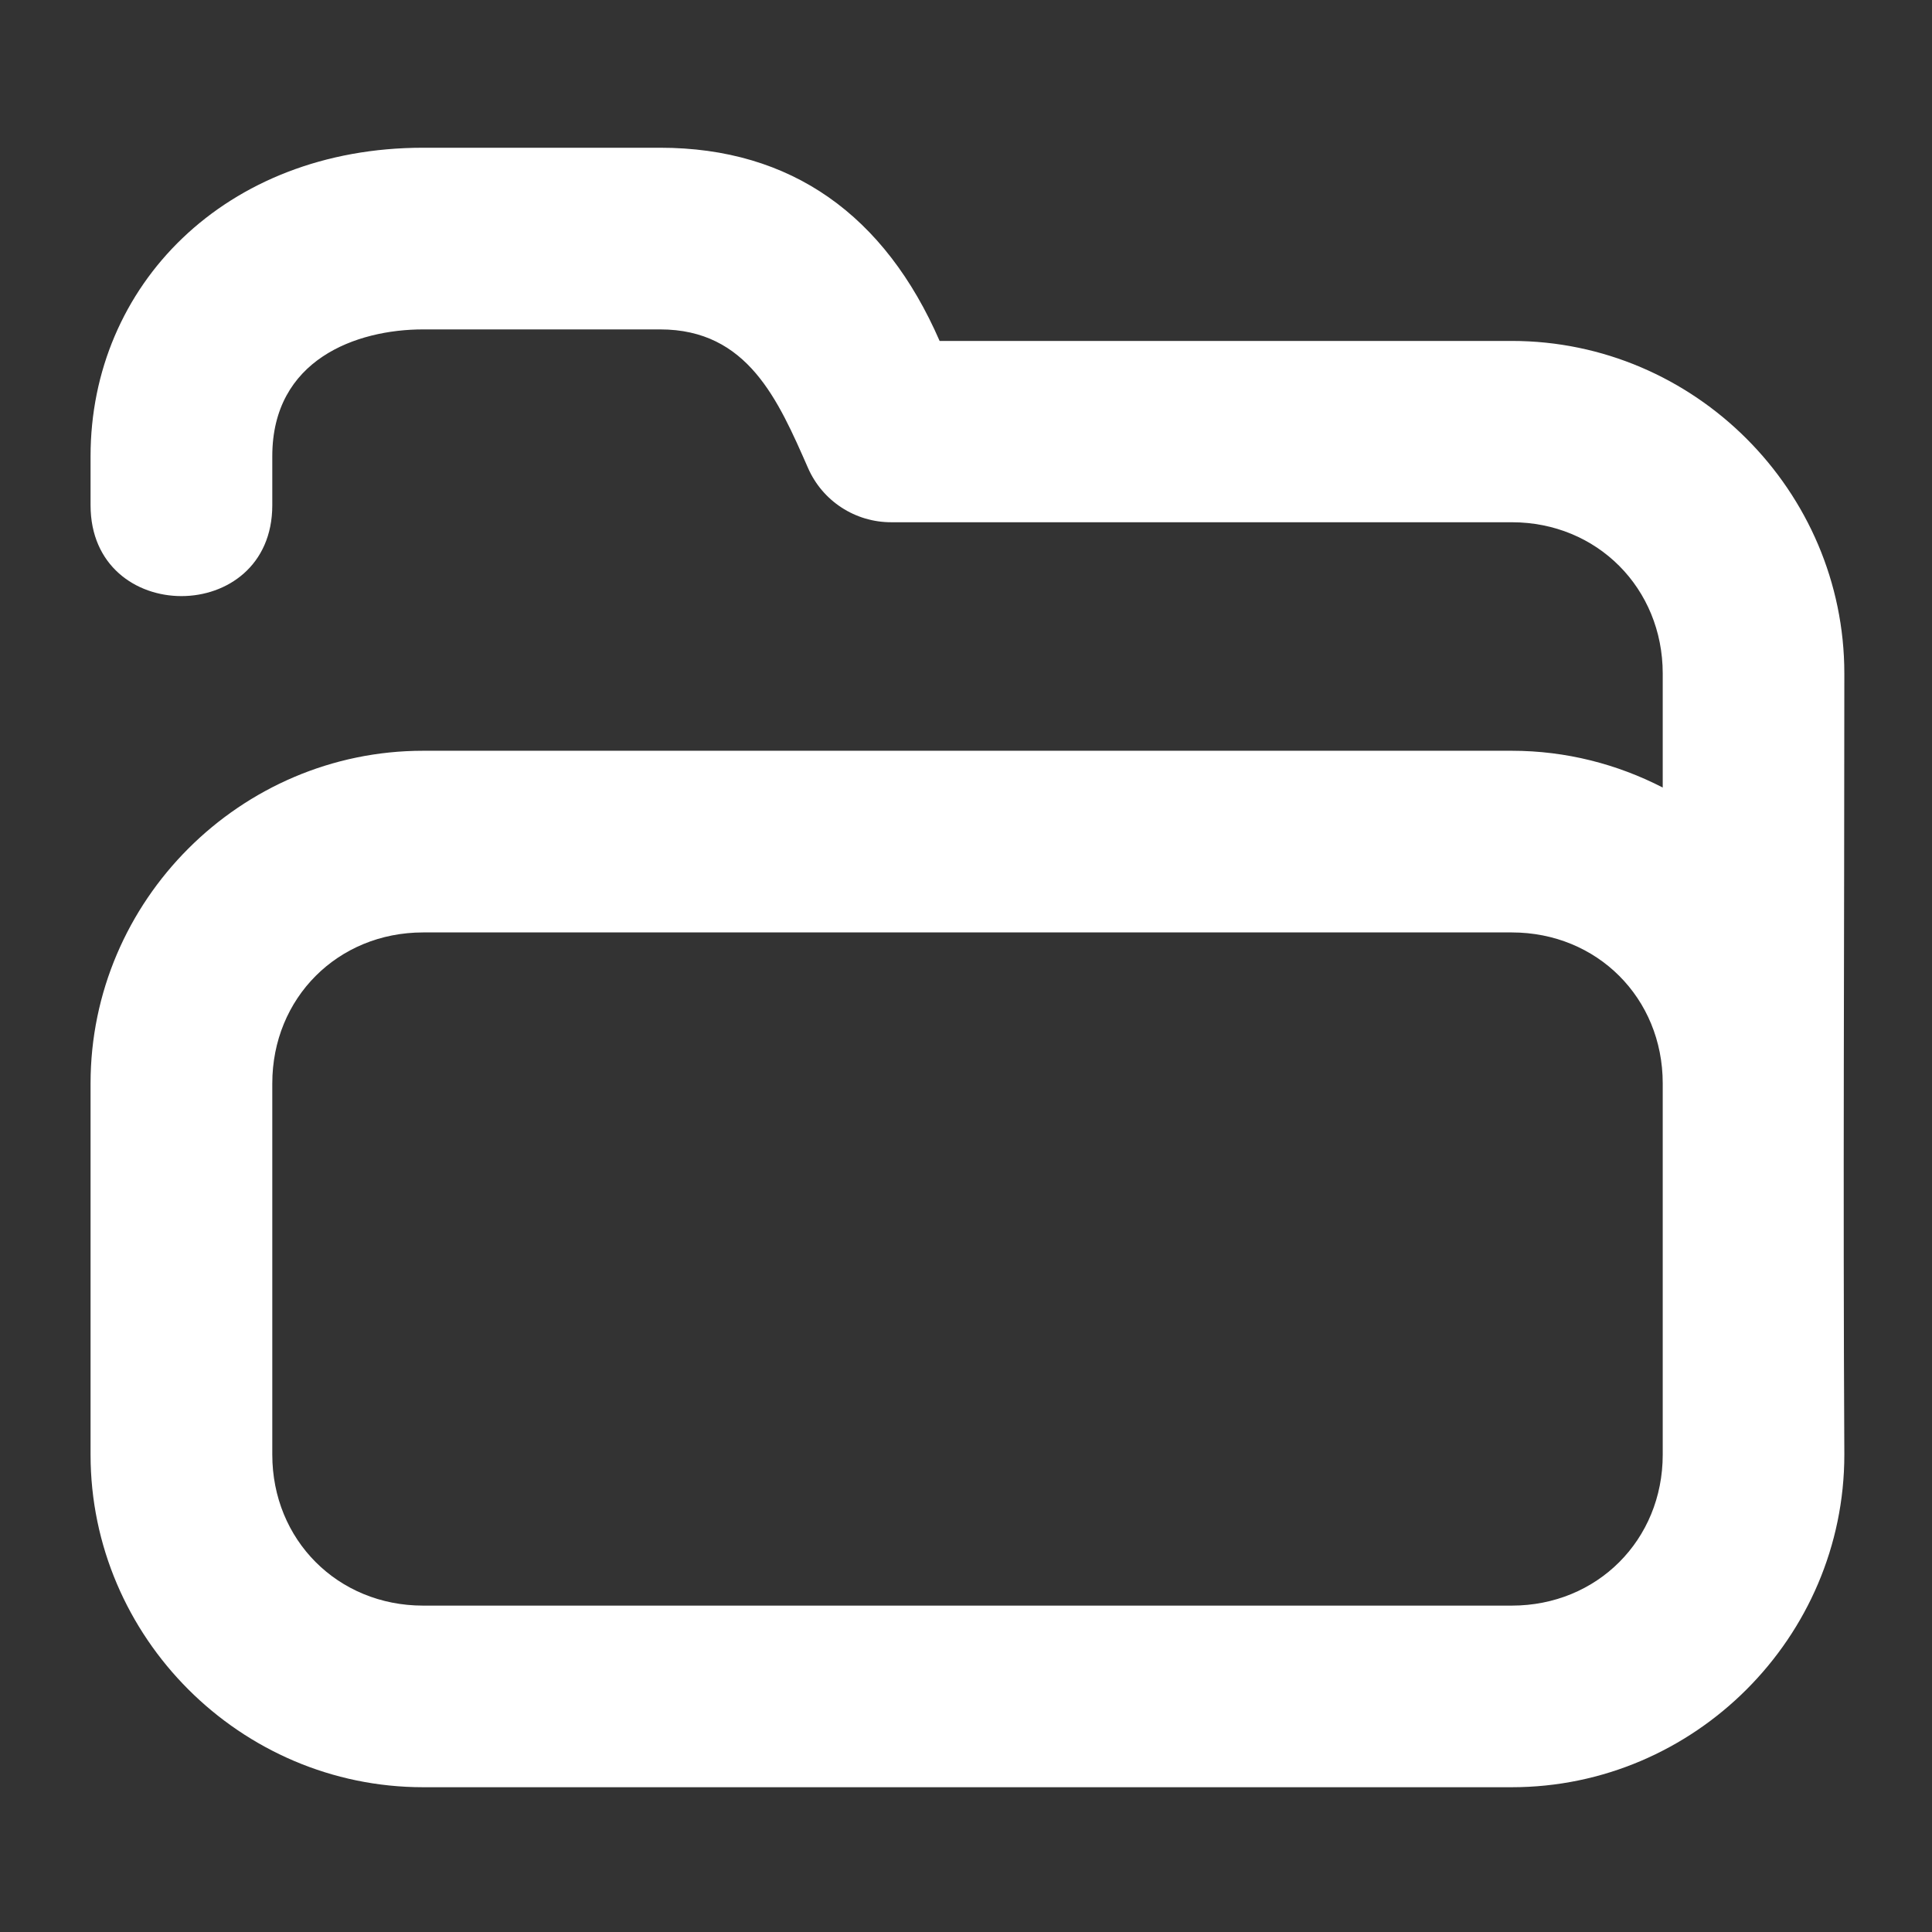 <svg width="32" height="32" viewBox="0 0 32 32" fill="none" xmlns="http://www.w3.org/2000/svg">
<rect x="0" y="0" width="32" height="32" fill="#333333" stroke="none"/>
<path d="M7.008 2.447C3.728 2.447 1.5 4.734 1.5 7.555V8.368C1.5 10.375 4.51 10.375 4.51 8.368V7.555C4.51 5.956 5.901 5.456 7.008 5.456H10.934C12.385 5.456 12.889 6.627 13.382 7.748C13.621 8.298 14.165 8.652 14.764 8.65H25.04C26.453 8.65 27.54 9.743 27.54 11.156V13.044C26.788 12.657 25.939 12.435 25.04 12.435H7.008C3.983 12.435 1.5 14.918 1.5 17.944V24.094C1.5 27.119 3.983 29.602 7.008 29.602H25.04C28.066 29.602 30.548 27.119 30.548 24.094C30.525 19.722 30.548 15.516 30.548 11.156C30.548 8.13 28.066 5.647 25.04 5.647H15.563C14.658 3.569 13.11 2.447 10.934 2.447H7.008ZM7.008 15.444H25.04C26.453 15.444 27.54 16.53 27.54 17.944V24.094C27.54 25.507 26.453 26.594 25.04 26.594H7.008C5.595 26.594 4.51 25.507 4.51 24.094V17.944C4.51 16.53 5.595 15.444 7.008 15.444Z" fill="white"/>
</svg>

